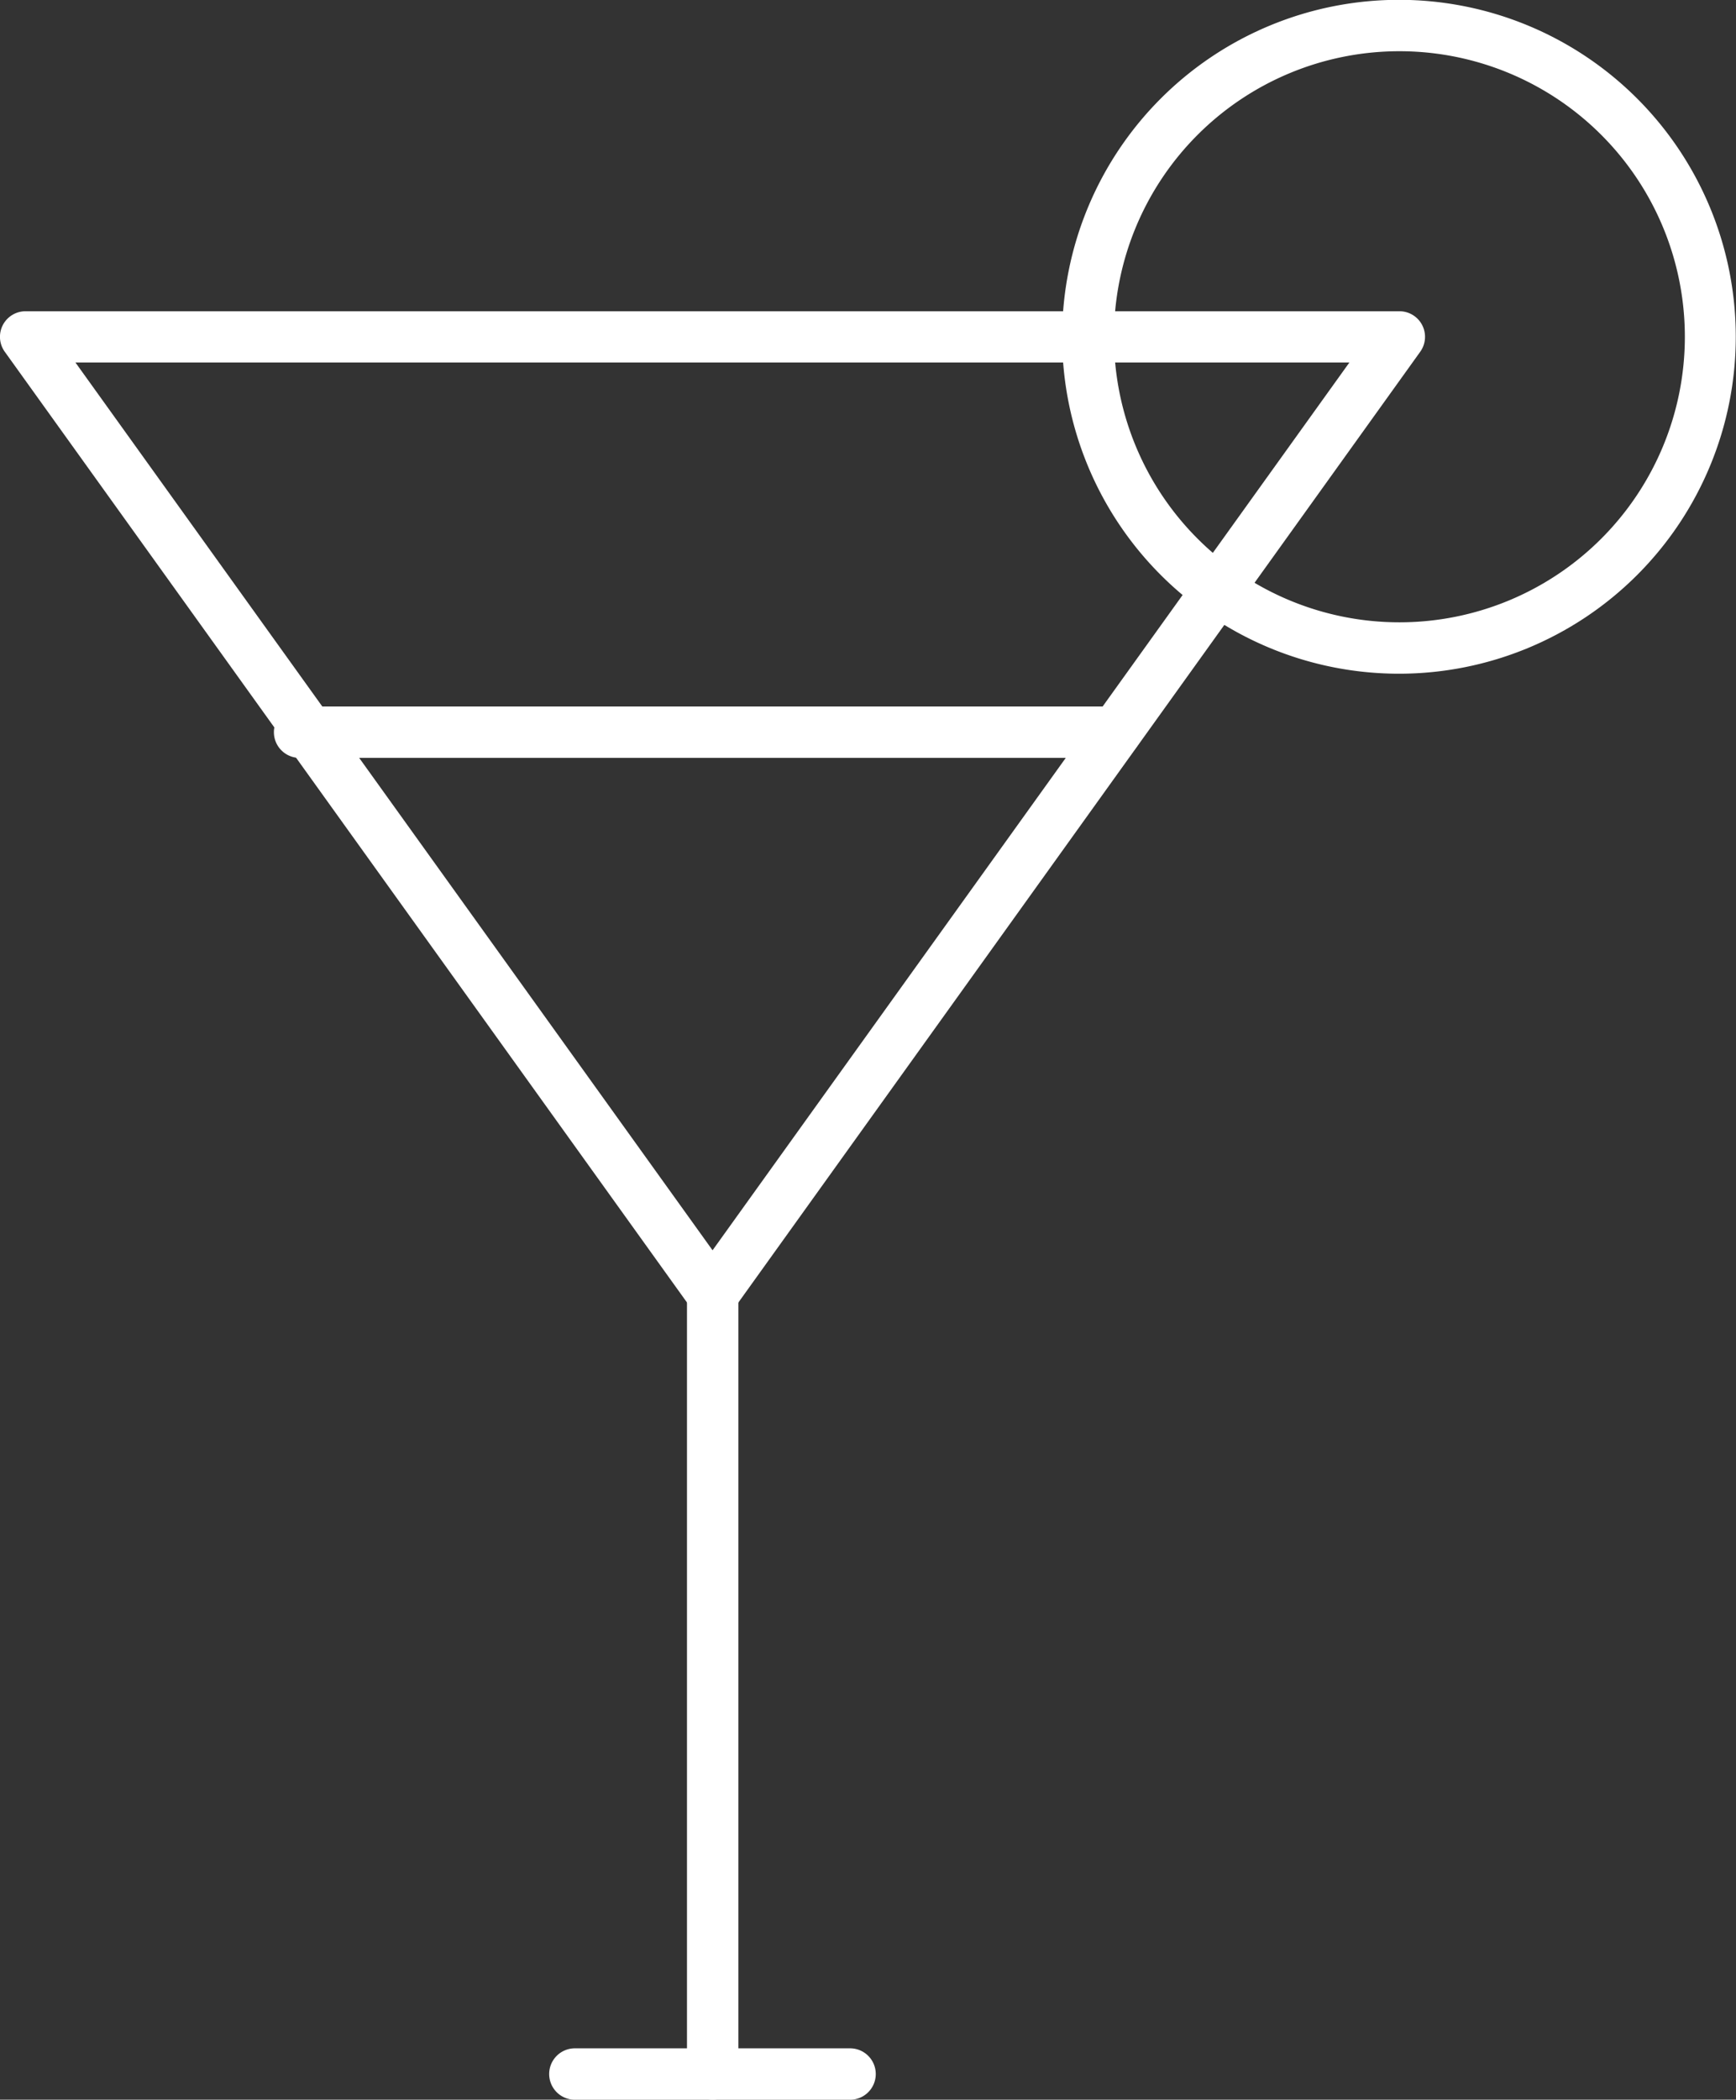 <svg id="Group_4297" data-name="Group 4297" xmlns="http://www.w3.org/2000/svg" width="30.41" height="36.766" viewBox="0 0 30.41 36.766">
  <rect x="0" y="0" width="30.41" height="36.766" fill="#333333" stroke="none"/>
  <g id="Group_2257" data-name="Group 2257" transform="translate(0 0)">
    <g id="Group_2252" data-name="Group 2252" transform="translate(18.612)">
      <g id="Group_2251" data-name="Group 2251">
        <path id="Path_8352" data-name="Path 8352" d="M252.683,206.647a5.9,5.9,0,1,1,5.9-5.9A5.9,5.9,0,0,1,252.683,206.647Zm0-10.9a5,5,0,1,0,5.008,5A5,5,0,0,0,252.683,195.747Z" transform="translate(-246.789 -194.85)" fill="#fff"/>
      </g>
    </g>
    <g id="Group_2256" data-name="Group 2256" transform="translate(0 5.45)">
      <g id="Group_2253" data-name="Group 2253" transform="translate(12.034 16.763)">
        <path id="Path_8353" data-name="Path 8353" d="M241.369,229.22a.449.449,0,0,1-.448-.448V215.115a.448.448,0,1,1,.9,0v13.656A.448.448,0,0,1,241.369,229.22Z" transform="translate(-240.921 -214.667)" fill="#fff"/>
      </g>
      <g id="Group_2254" data-name="Group 2254" transform="translate(9.622 30.42)">
        <path id="Path_8354" data-name="Path 8354" d="M244.038,227.747h-4.821a.448.448,0,0,1,0-.9h4.821a.448.448,0,0,1,0,.9Z" transform="translate(-238.769 -226.85)" fill="#fff"/>
      </g>
      <g id="Group_2255" data-name="Group 2255">
        <path id="Path_8355" data-name="Path 8355" d="M242.668,217.372a.449.449,0,0,1-.364-.186L230.27,200.422a.448.448,0,0,1,.364-.71H254.7a.448.448,0,0,1,.364.71l-12.028,16.765A.453.453,0,0,1,242.668,217.372Zm-11.161-16.763,11.161,15.546,11.156-15.546Z" transform="translate(-230.186 -199.712)" fill="#fff"/>
      </g>
    </g>
  </g>
  <g id="Group_2258" data-name="Group 2258" transform="translate(4.8 12.374)">
    <path id="Path_8356" data-name="Path 8356" d="M249.209,206.786H234.916a.448.448,0,0,1,0-.9h14.293a.448.448,0,0,1,0,.9Z" transform="translate(-234.468 -205.889)" fill="#fff"/>
  </g>
</svg>
